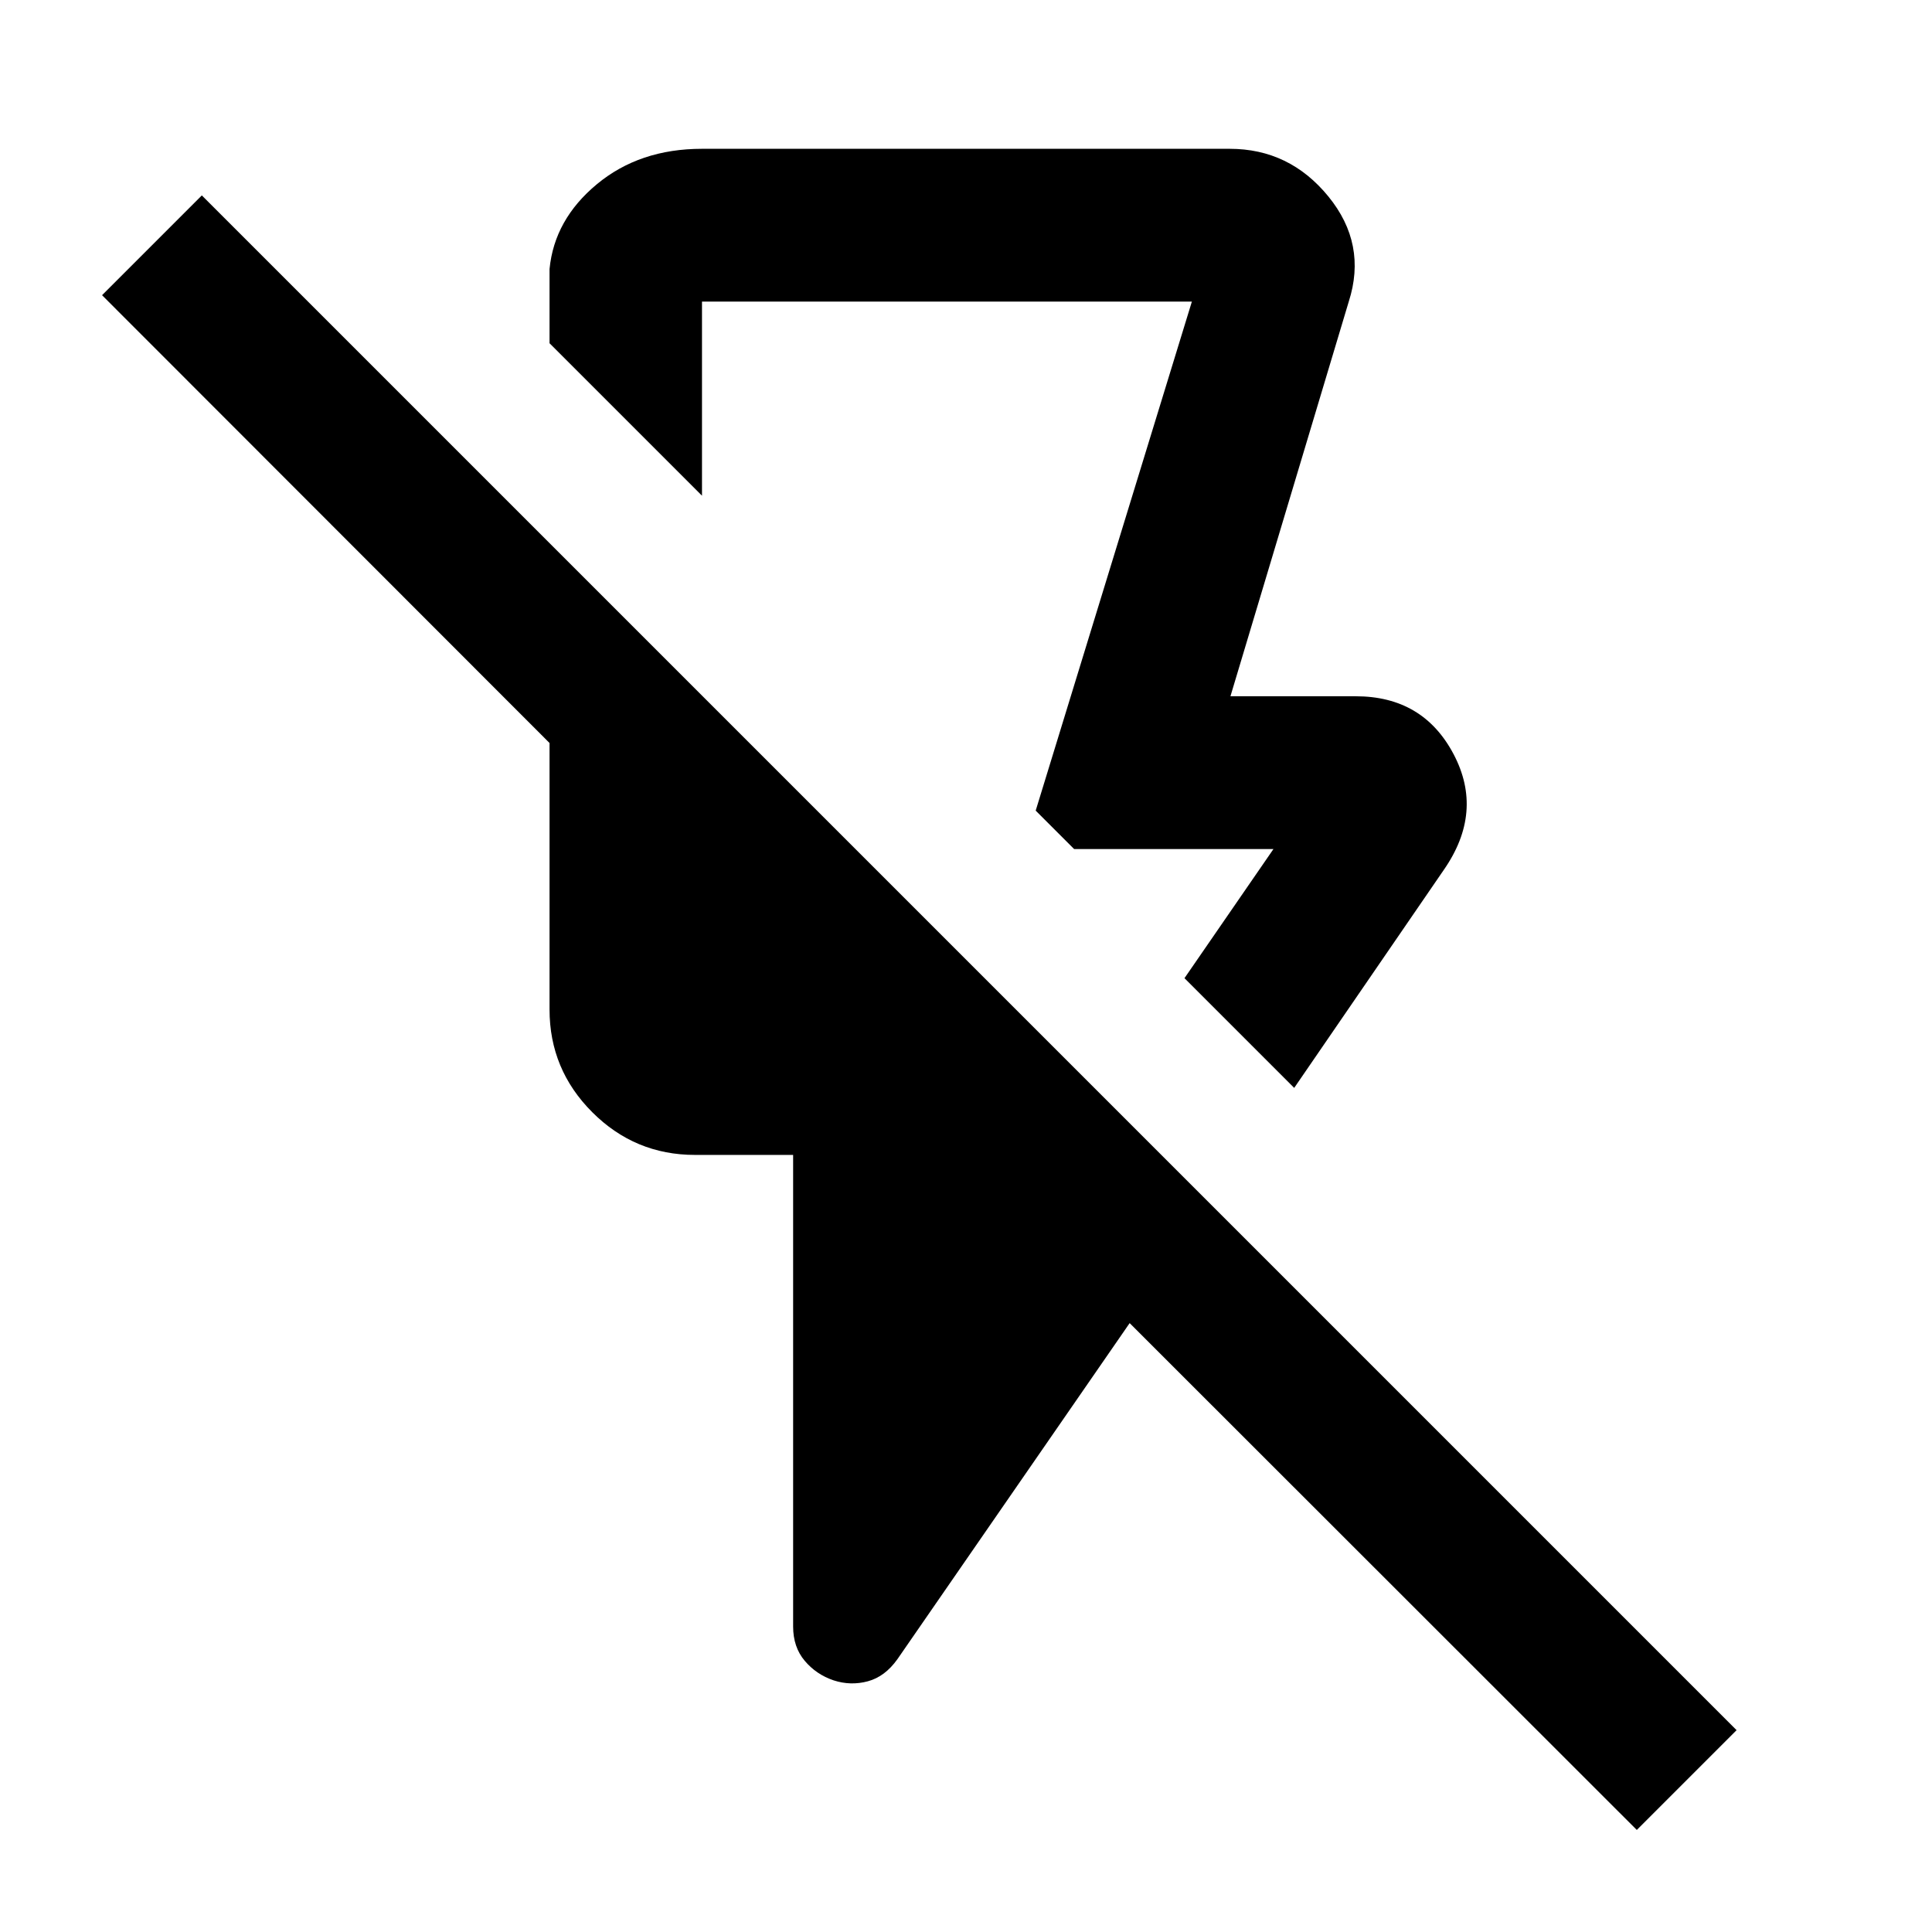 <svg xmlns="http://www.w3.org/2000/svg" height="40" viewBox="0 -960 960 960" width="40"><path d="m643.08-419.427-54.522-54.522 44.218-64.167h-99.052l-19.093-19.094 77.609-252.935H348.818v96.457l-75.753-75.754v-36.885q2.391-24.63 23.569-42.18 21.177-17.551 52.184-17.551h262.219q29.681 0 49.003 23.656 19.323 23.655 10.156 52.257l-58.797 196.116h62.261q33.423 0 48.603 28.739t-4.878 57.579L643.08-419.427ZM813.319-50.71l-252-251.841-115.413 167.008q-6.176 8.671-14.689 10.966-8.514 2.295-16.991-.461-8.636-2.916-14.38-9.737-5.745-6.82-5.745-17.014V-386.13h-48.79q-29.801 0-51.024-21.223-21.222-21.222-21.222-51.023v-132.429L50.71-813.319l49.58-49.58L862.899-100.29l-49.58 49.58ZM469.022-594.152Z"/></svg>